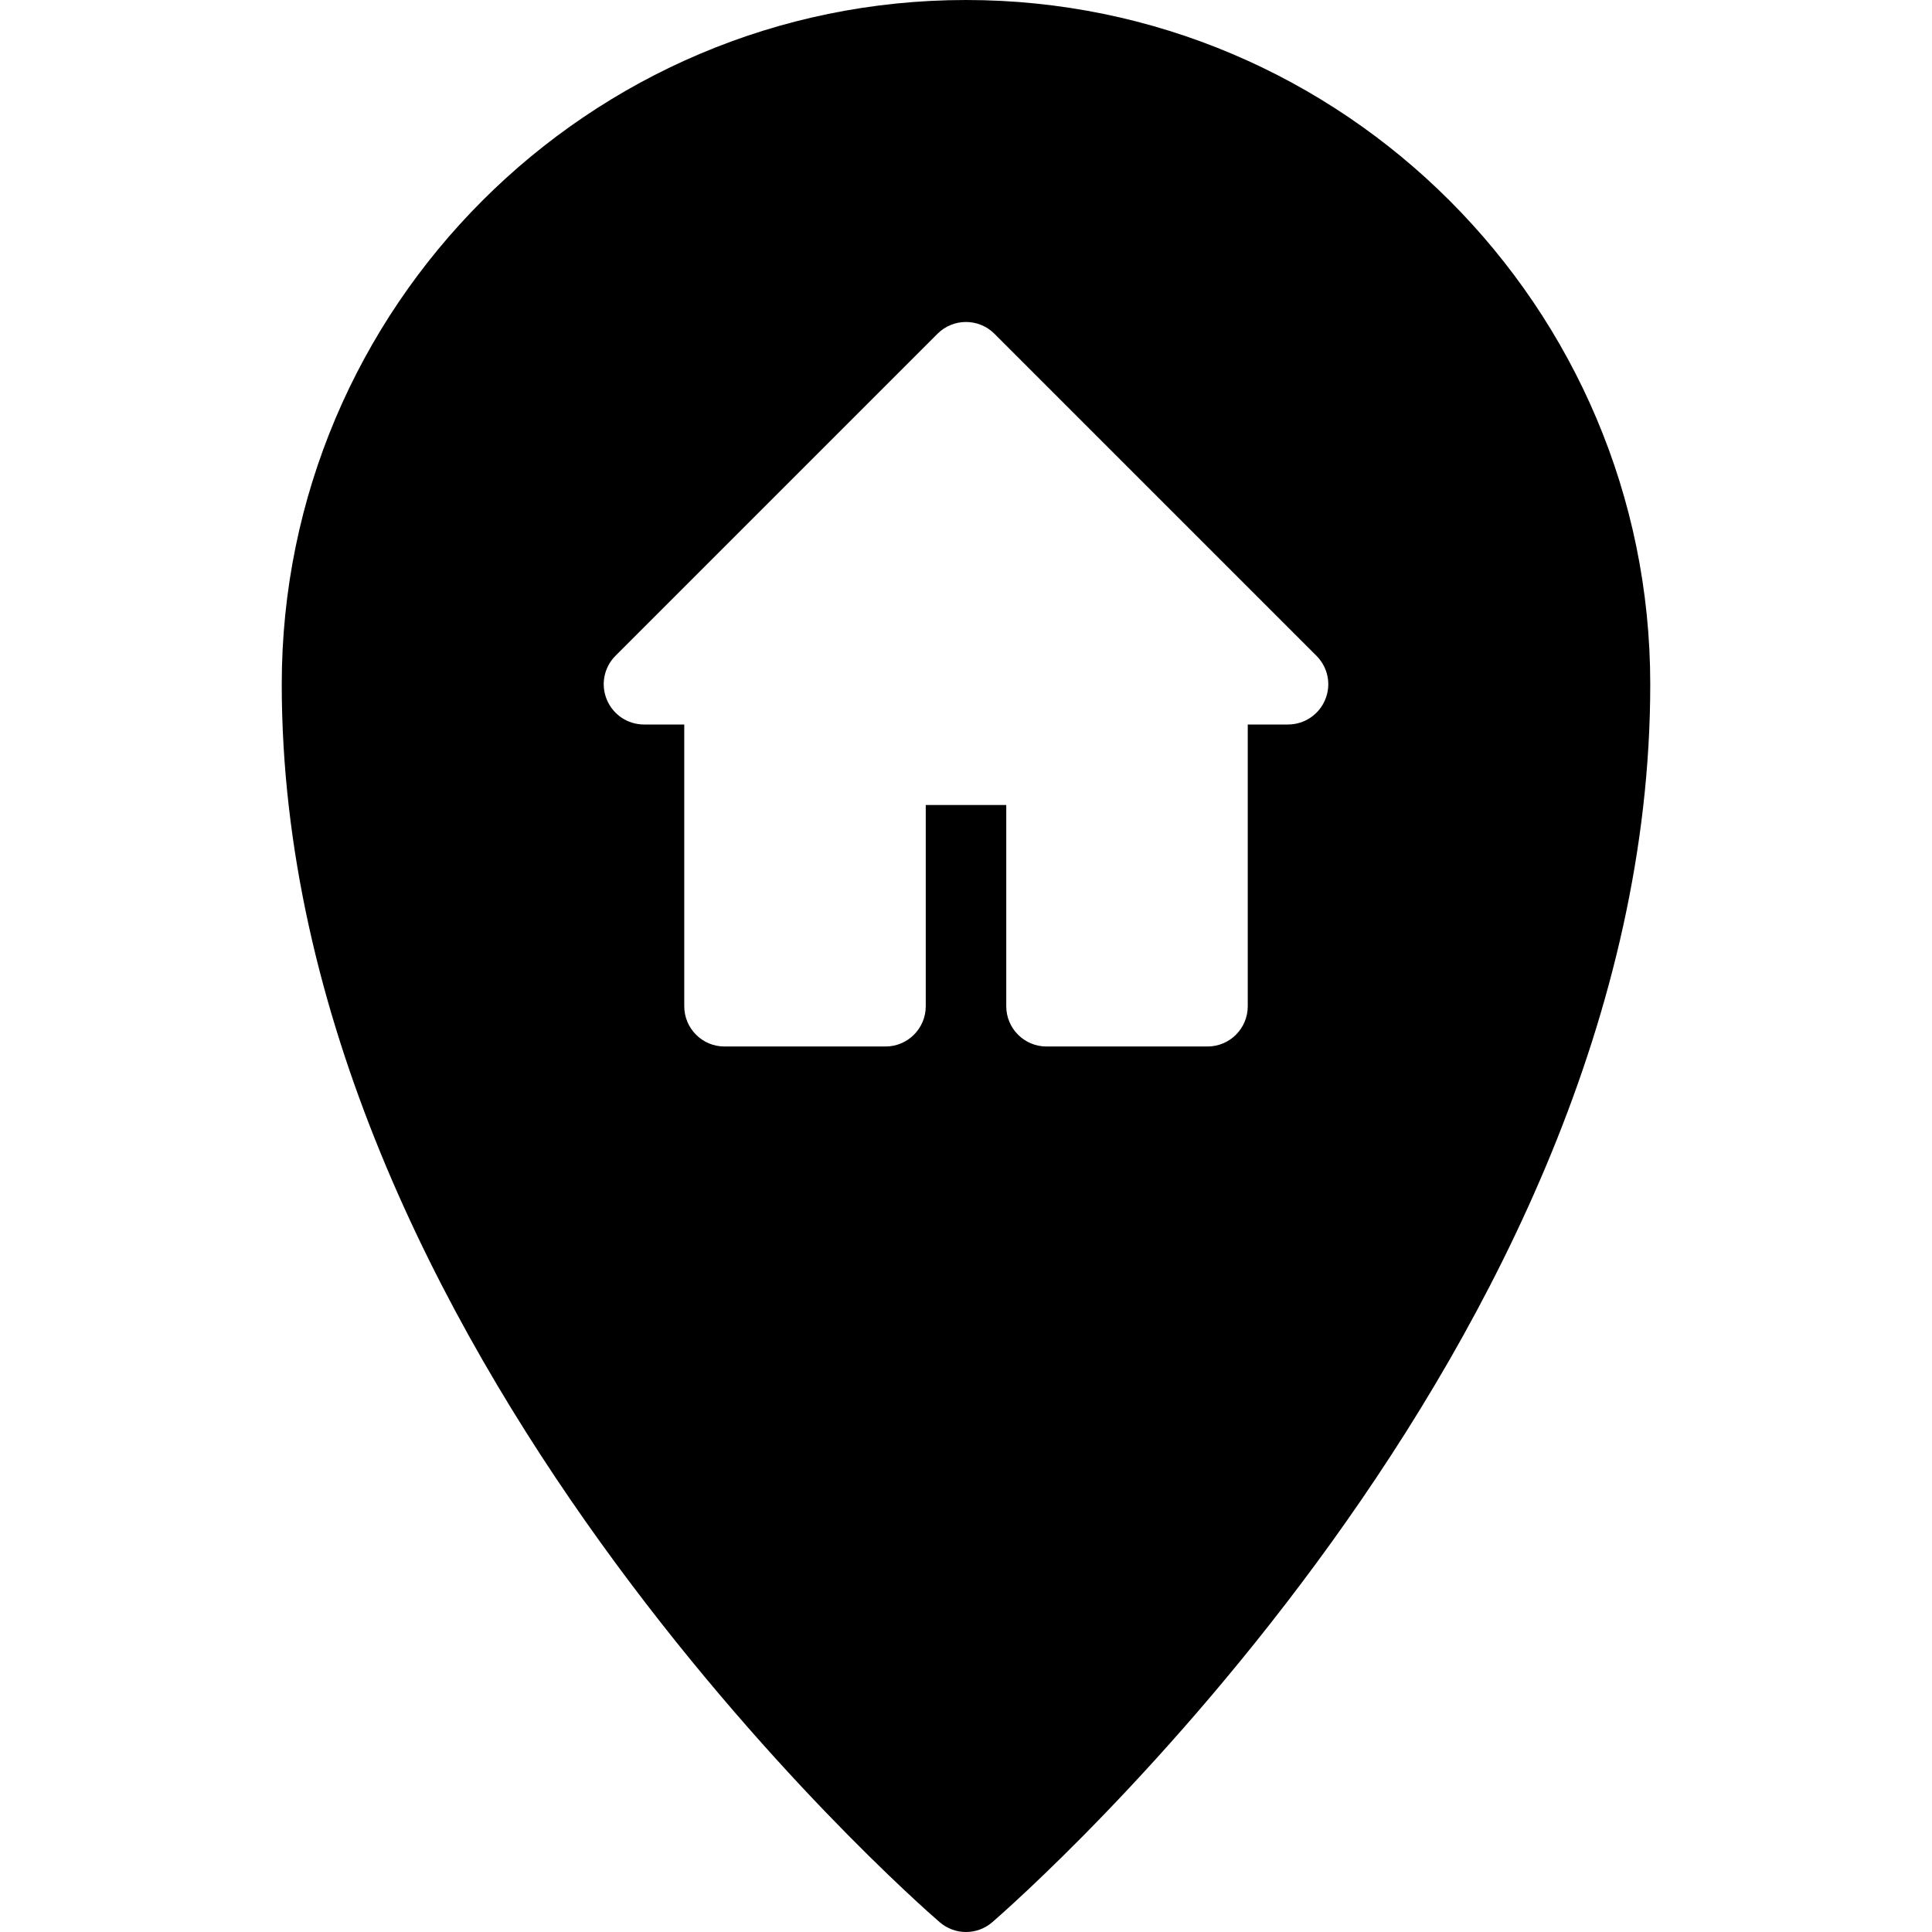 <svg fill="none" height="24" viewBox="0 0 24 24" width="24" xmlns="http://www.w3.org/2000/svg"><path d="m12 0c-4.687 0-8.5 3.813-8.5 8.5 0 8.218 7.839 15.09 8.173 15.378.094.081.21.122.327.122s.233-.041.327-.122c.333-.289 8.173-7.161 8.173-15.378 0-4.687-3.813-8.5-8.5-8.5zm4.462 8.691c-.077.187-.26.309-.462.309h-.5v3.5c0 .276-.224.5-.5.5h-2c-.276 0-.5-.224-.5-.5v-2.5h-1v2.5c0 .276-.224.5-.5.5h-2c-.276 0-.5-.224-.5-.5v-3.5h-.5c-.202 0-.385-.122-.462-.309-.078-.187-.035-.402.108-.545l4-4c.195-.195.512-.195.707 0l4 4c.144.144.187.358.109.545z" fill="rgb(0,0,0)"/></svg>